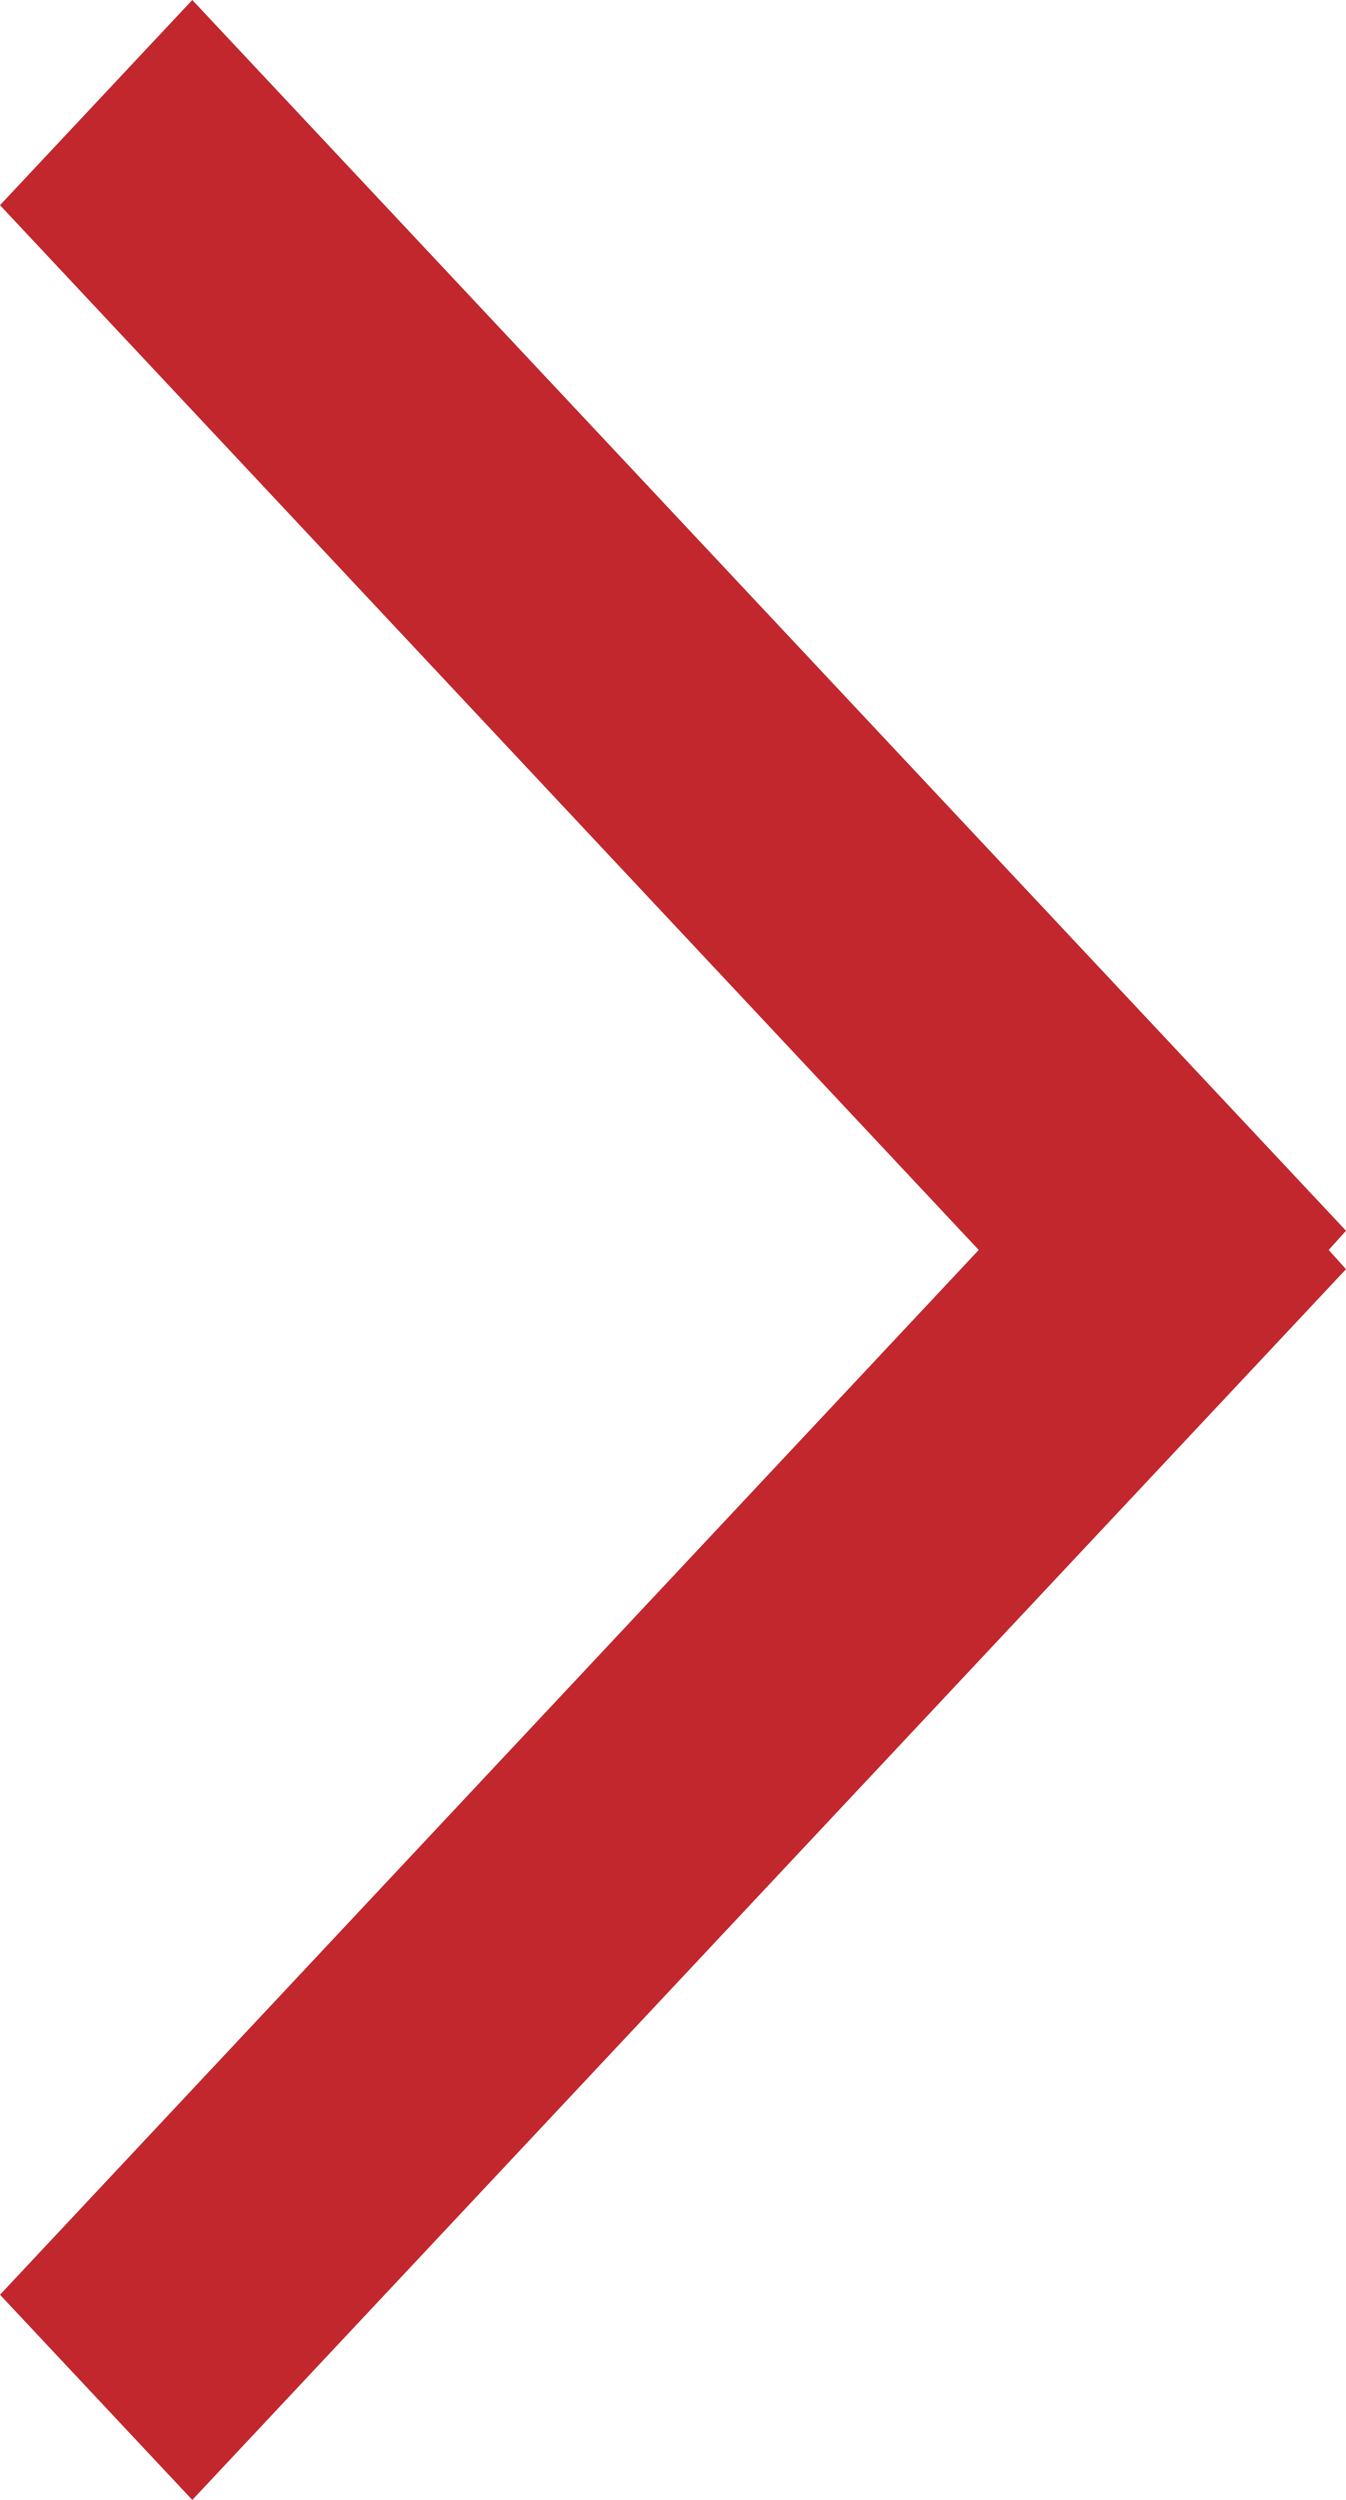 <svg xmlns="http://www.w3.org/2000/svg" width="7" height="13" viewBox="0 0 7 13">
  <path id="ArrowRight" d="M342.09,14.5,337,9.067,338,8l6,6.4-.09.1.09.1L338,21l-1-1.067Z" transform="translate(-337 -8)" fill="#c1272d" fill-rule="evenodd"/>
</svg>
